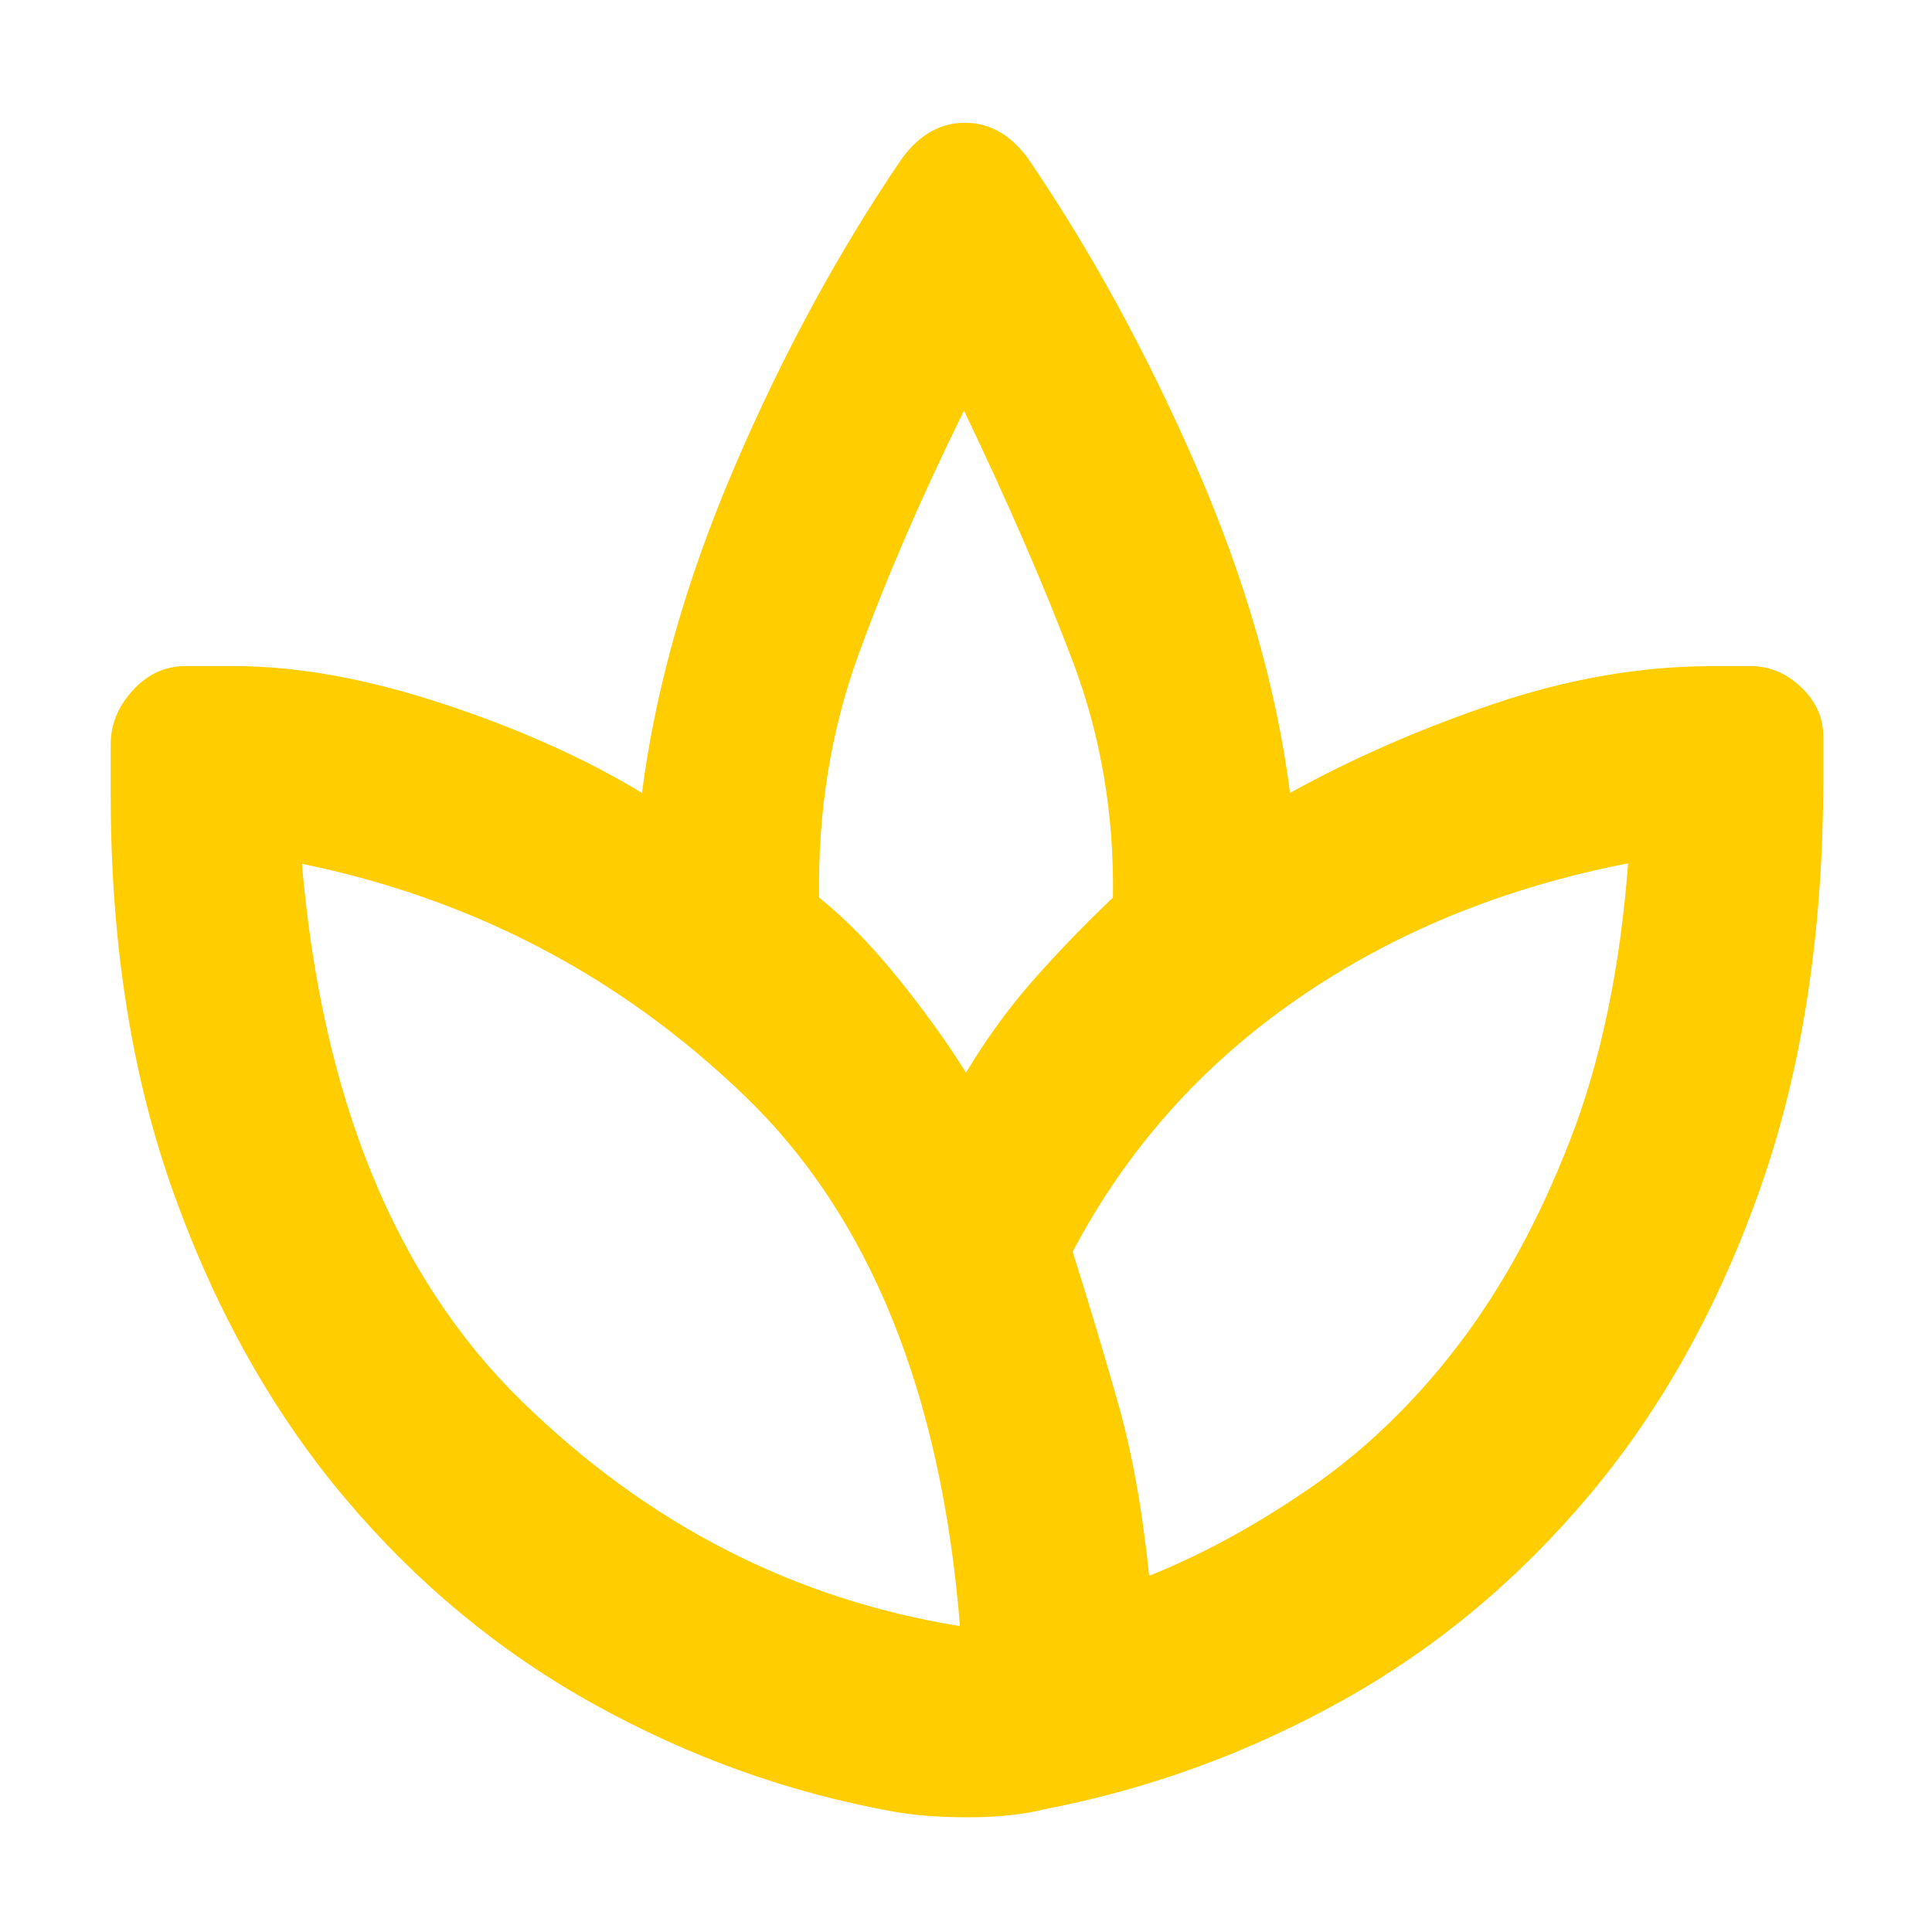 <svg xmlns="http://www.w3.org/2000/svg" height="48" viewBox="0 -960 960 960" width="48"><path fill="rgb(255, 205, 0)" d="M443-60q-77-14-147.5-53t-124-102.5q-53.5-63.5-85-151T55-565v-25q0-15 11-27t26-12h25q46 0 102.5 18.5T319-566q10-78 46-162t83-153q13-18 31.5-18t31.5 18q47 69 83.5 153T641-566q47-26 102-44.5T851-629h19q14 0 25 10.5t11 24.5v20q0 115-31 203.5T790.5-218Q737-154 667-115T519-61q-16 4-38 4t-38-3Zm34-92q-14-174-107-263.5T149-531h1q15 175 109 267t218 112q0 1-.5.5t.5-.5Zm-70-362q20 16 40 41t33 46q15-25 33-45.5t40-41.5q1-62-20-117.5T479-756q-1-2 0-.5t0 .5q-32 65-52.5 121.5T407-514Zm126 176q12 38 22.5 75t15.5 86q40-16 80.5-44t73-70.5Q757-334 780-393t29-138q1 0 .5 1t-.5-1q-93 18-164.5 67.5T533-338Z"/></svg>